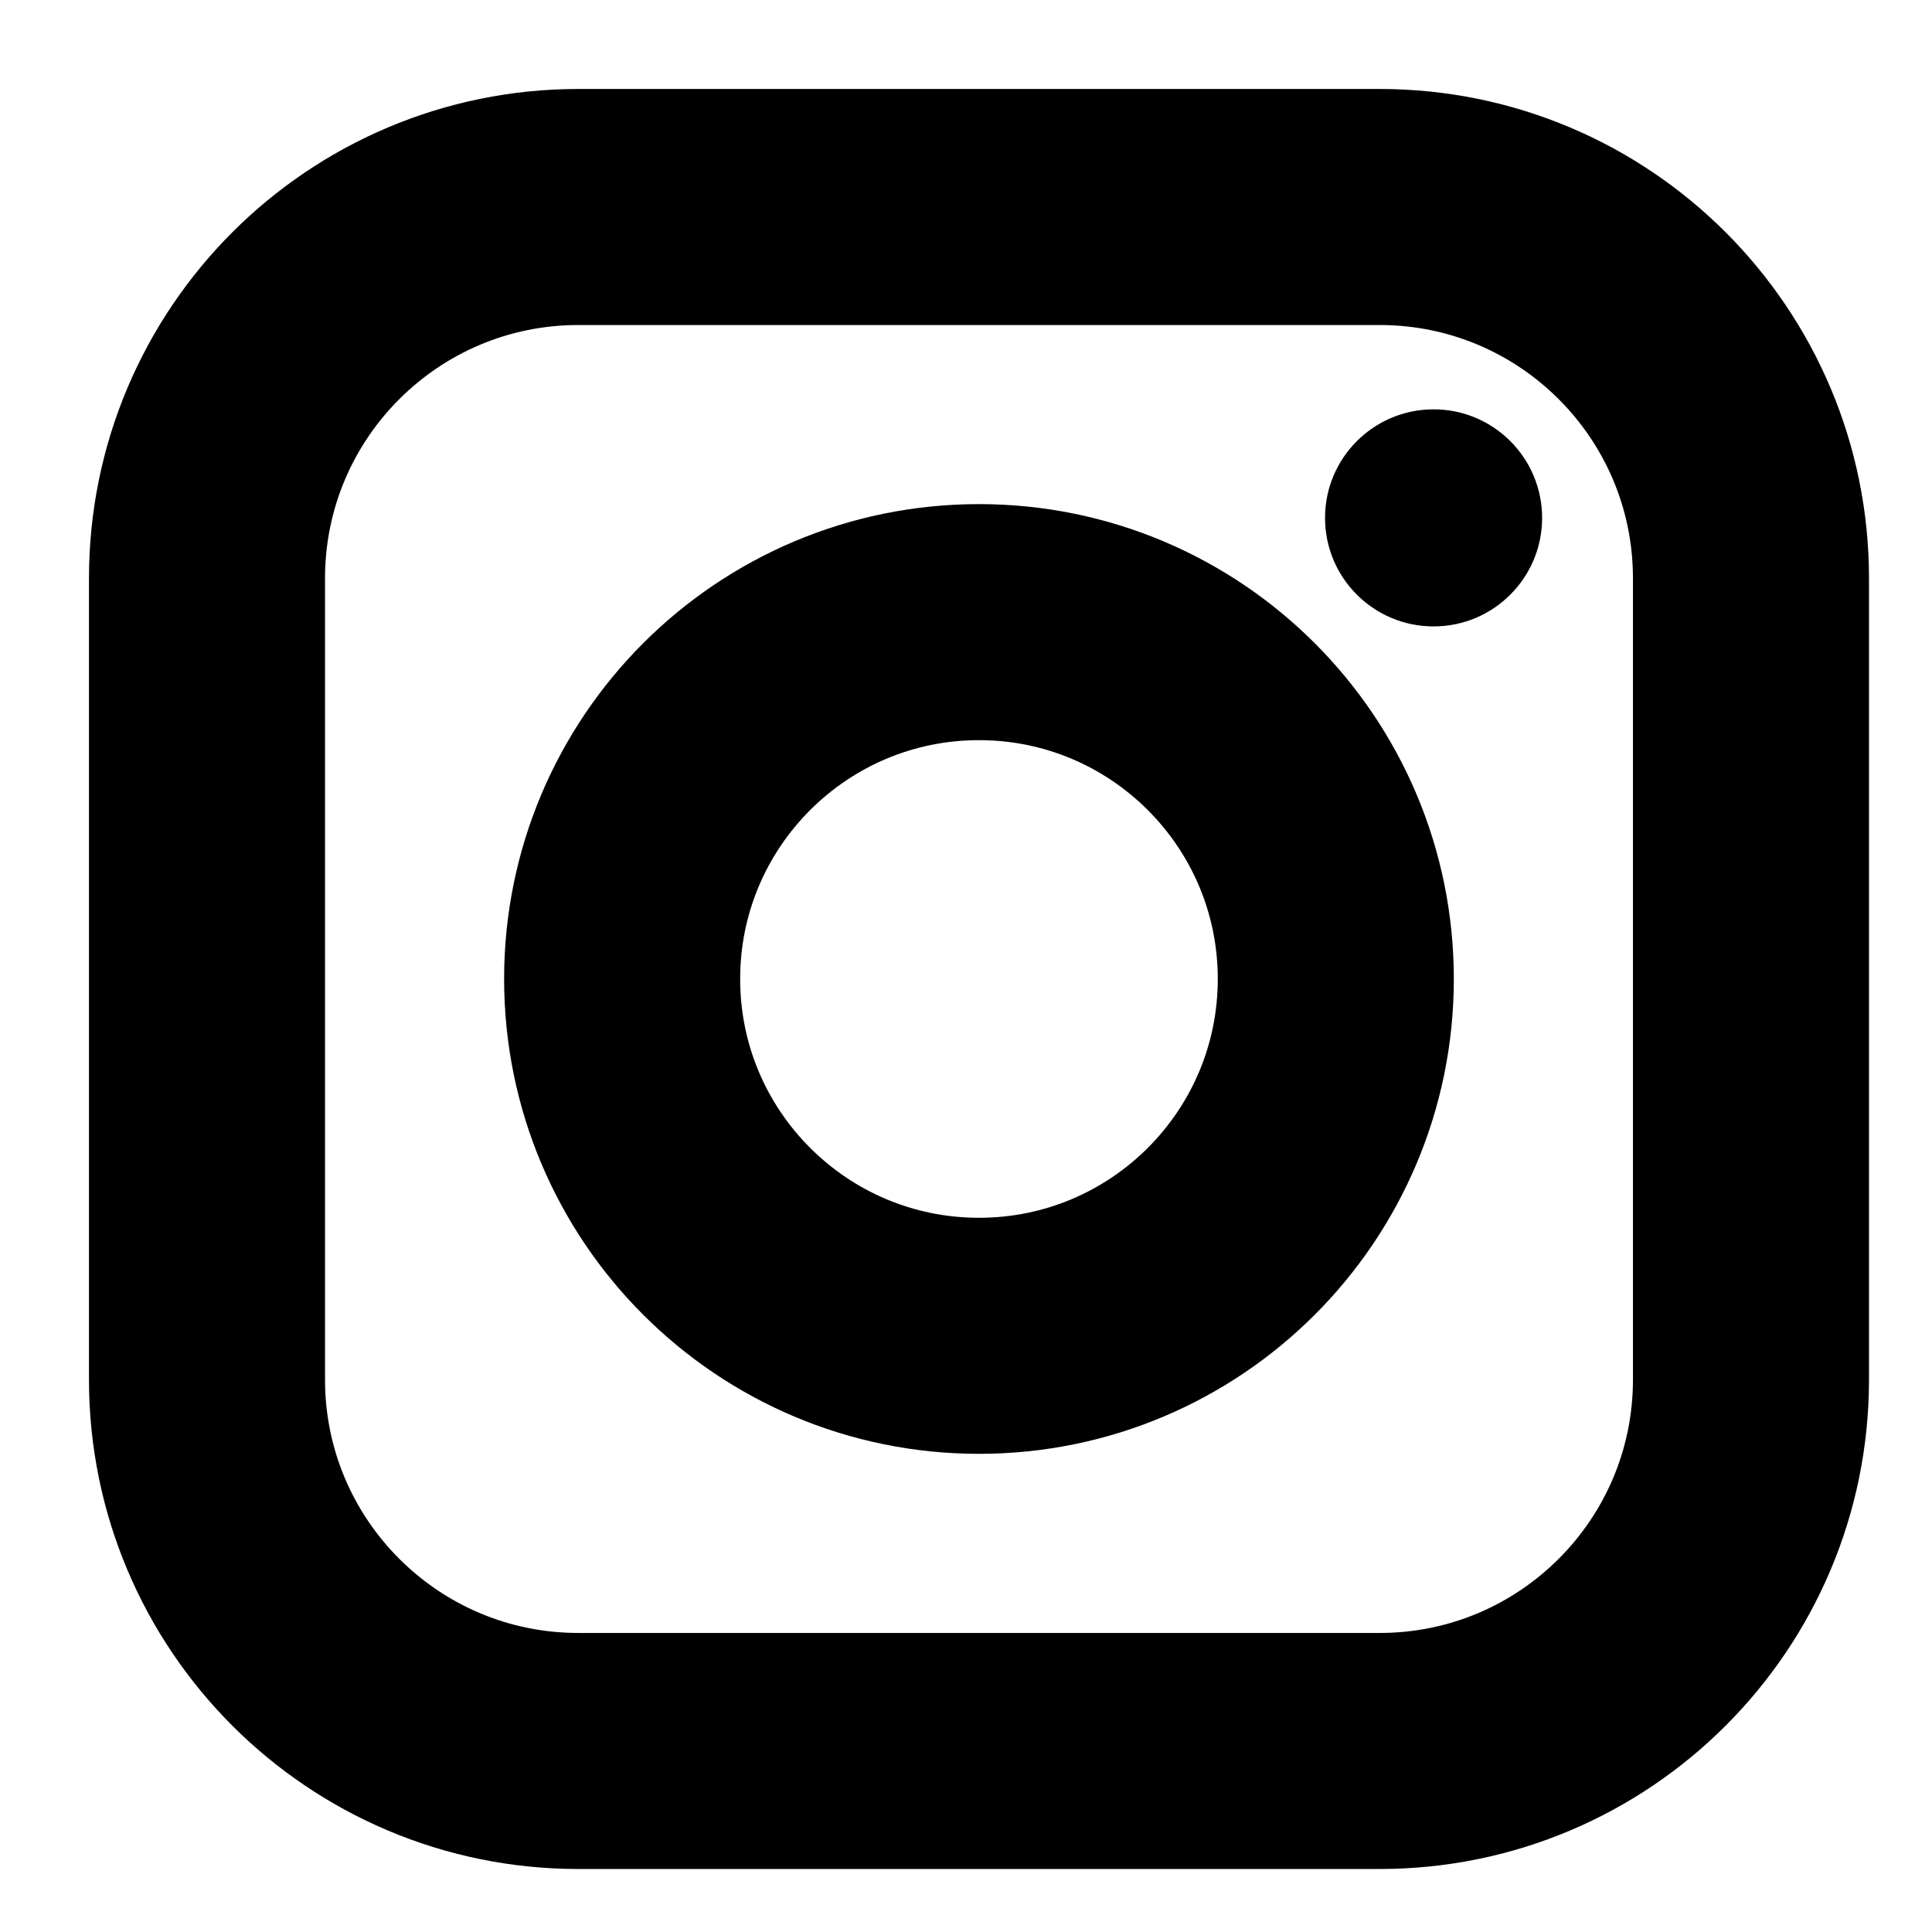 <svg viewBox="0 0 56 56" fill="none" xmlns="http://www.w3.org/2000/svg">
<path d="M39.989 6H16.764C10.819 6 6 10.819 6 16.764V39.989C6 45.934 10.819 50.753 16.764 50.753H39.989C45.934 50.753 50.753 45.934 50.753 39.989V16.764C50.753 10.819 45.934 6 39.989 6Z" stroke="currentColor" stroke-width="6.842" stroke-linecap="round" stroke-linejoin="round"/>
<path d="M28.376 38.719C34.089 38.719 38.719 34.089 38.719 28.376C38.719 22.664 34.089 18.033 28.376 18.033C22.664 18.033 18.033 22.664 18.033 28.376C18.033 34.089 22.664 38.719 28.376 38.719Z" stroke="currentColor" stroke-width="6.842" stroke-linecap="round" stroke-linejoin="round"/>
<path d="M41.553 18.157C43.29 18.157 44.699 16.749 44.699 15.011C44.699 13.274 43.29 11.865 41.553 11.865C39.815 11.865 38.407 13.274 38.407 15.011C38.407 16.749 39.815 18.157 41.553 18.157Z" fill="currentColor"/>
</svg>
